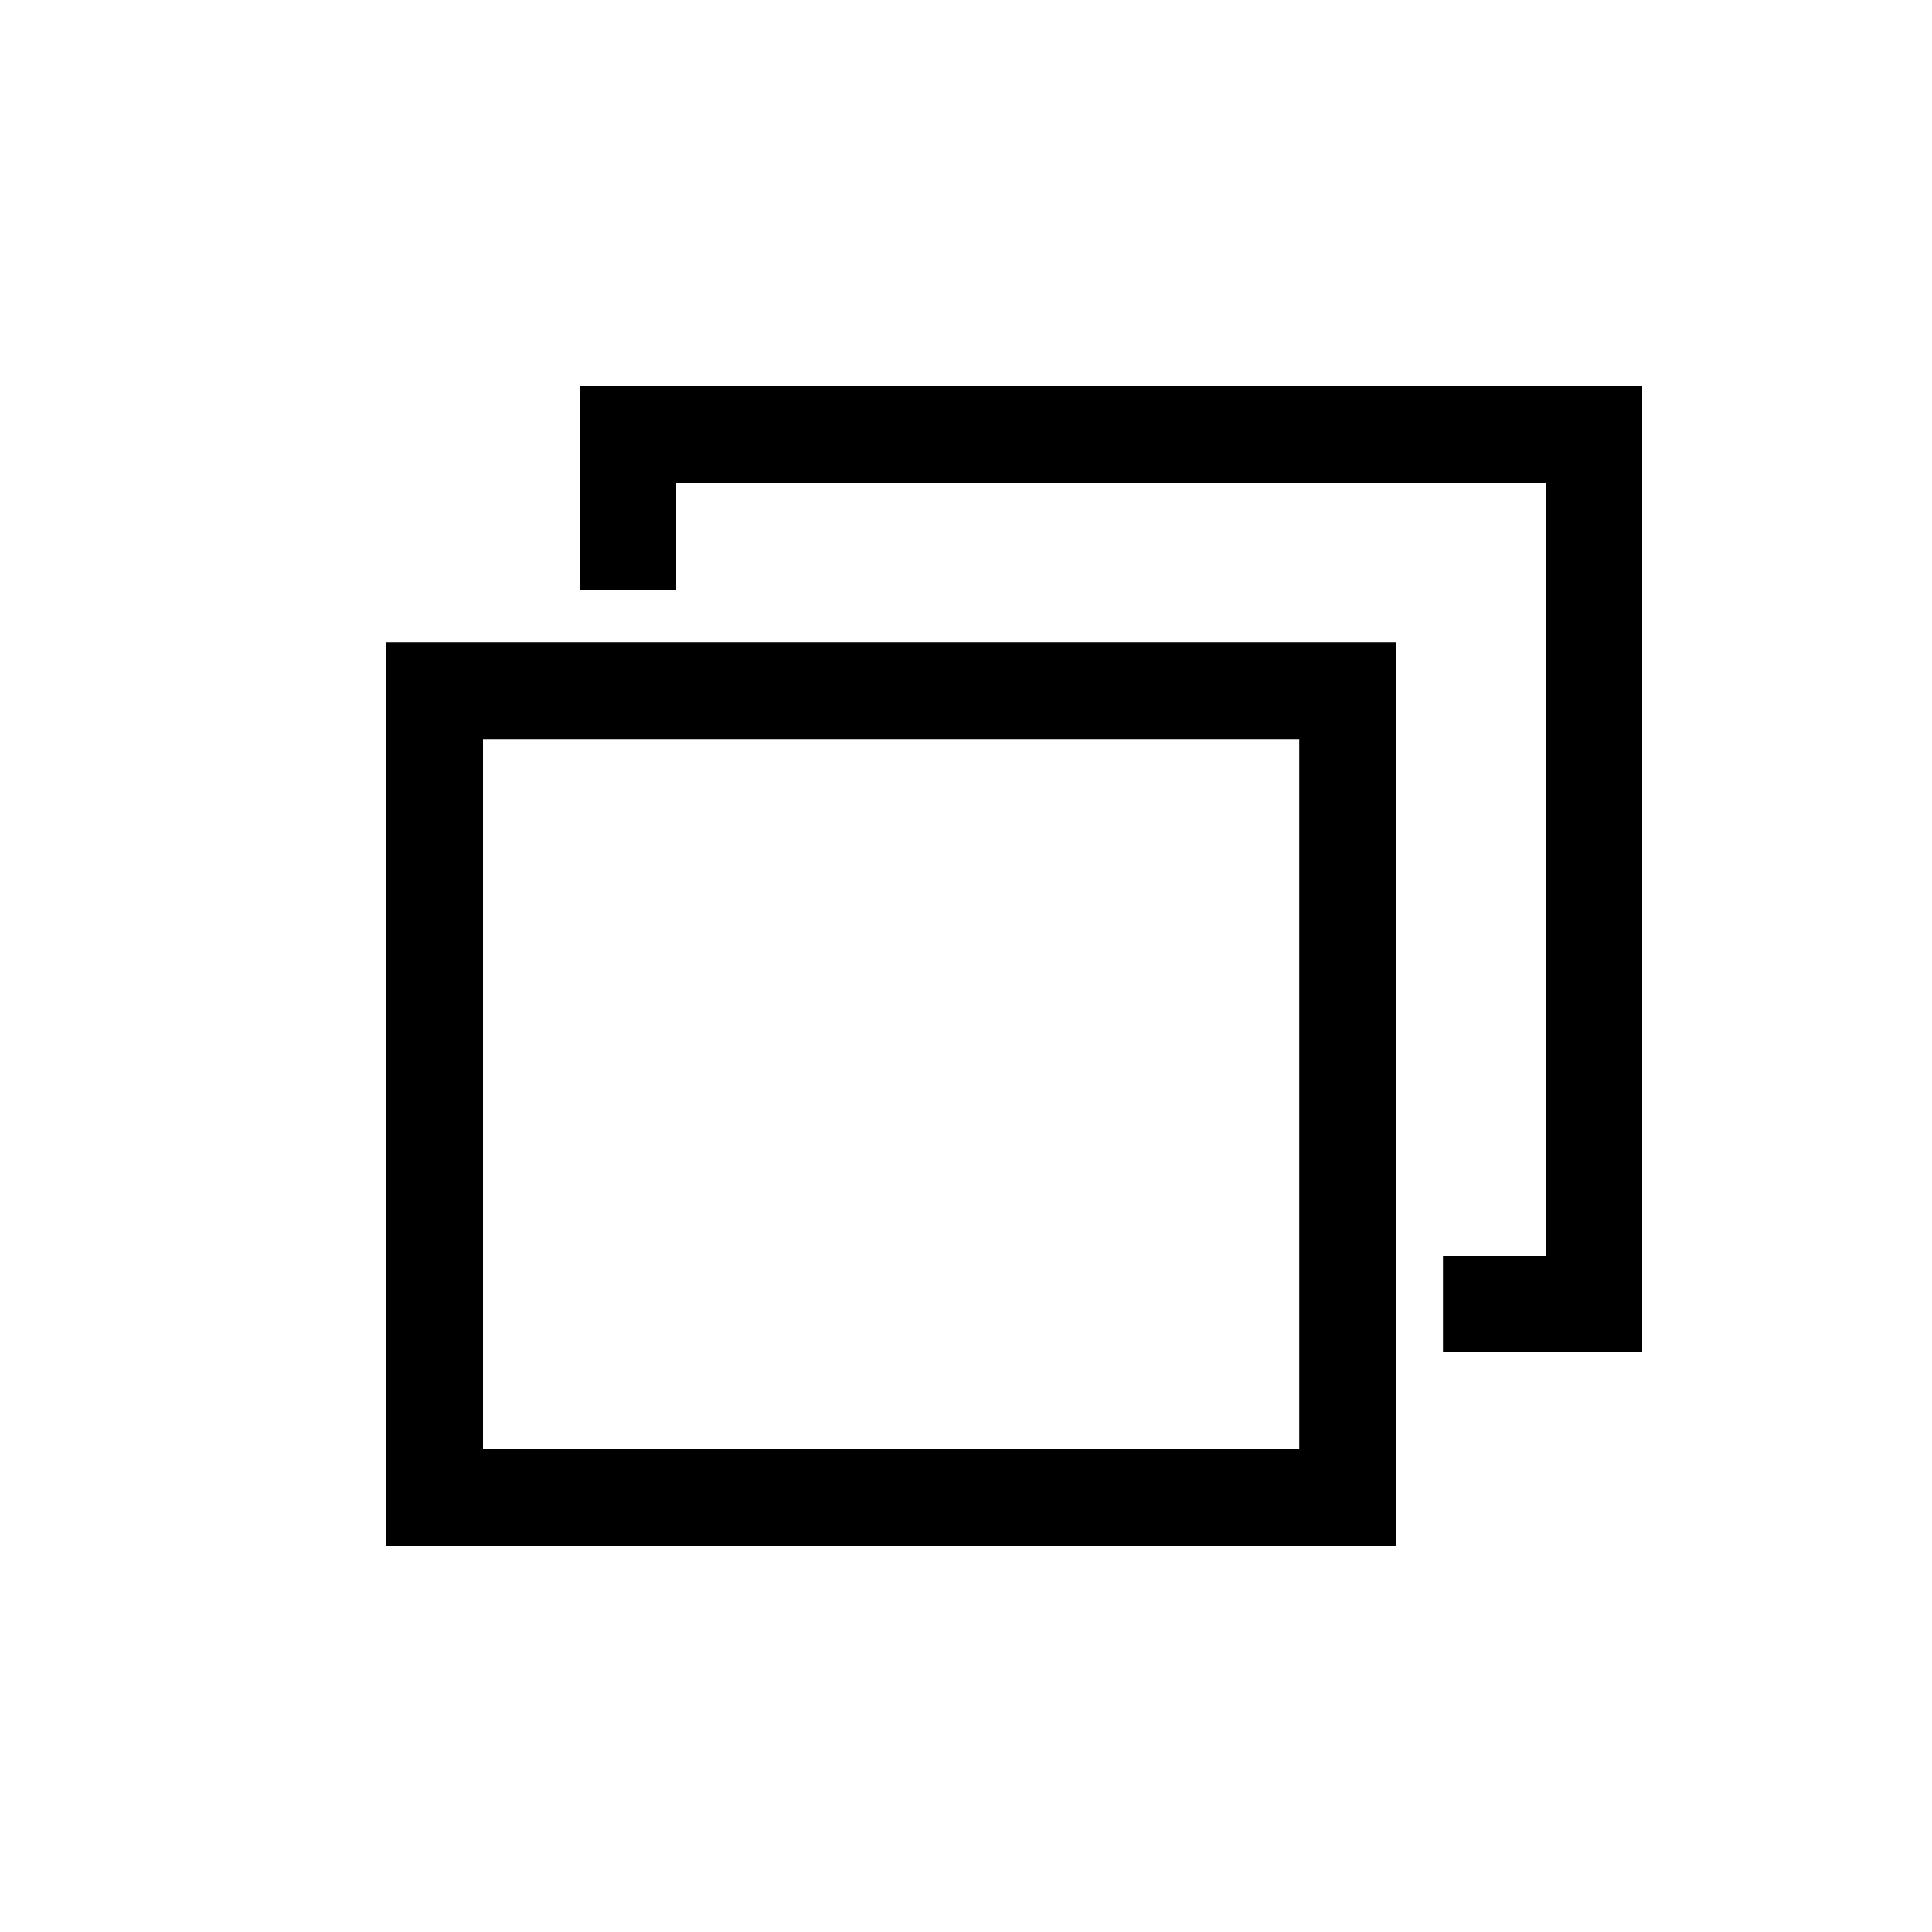 <svg width="40" height="40" viewBox="0 0 40 40" fill="none" xmlns="http://www.w3.org/2000/svg">
<path d="M27.899 14.3V31H9V14.3H27.899Z" stroke="black" stroke-width="2"/>
<path d="M13 12.214V9H33V27H29.875" stroke="black" stroke-width="2"/>
</svg>

